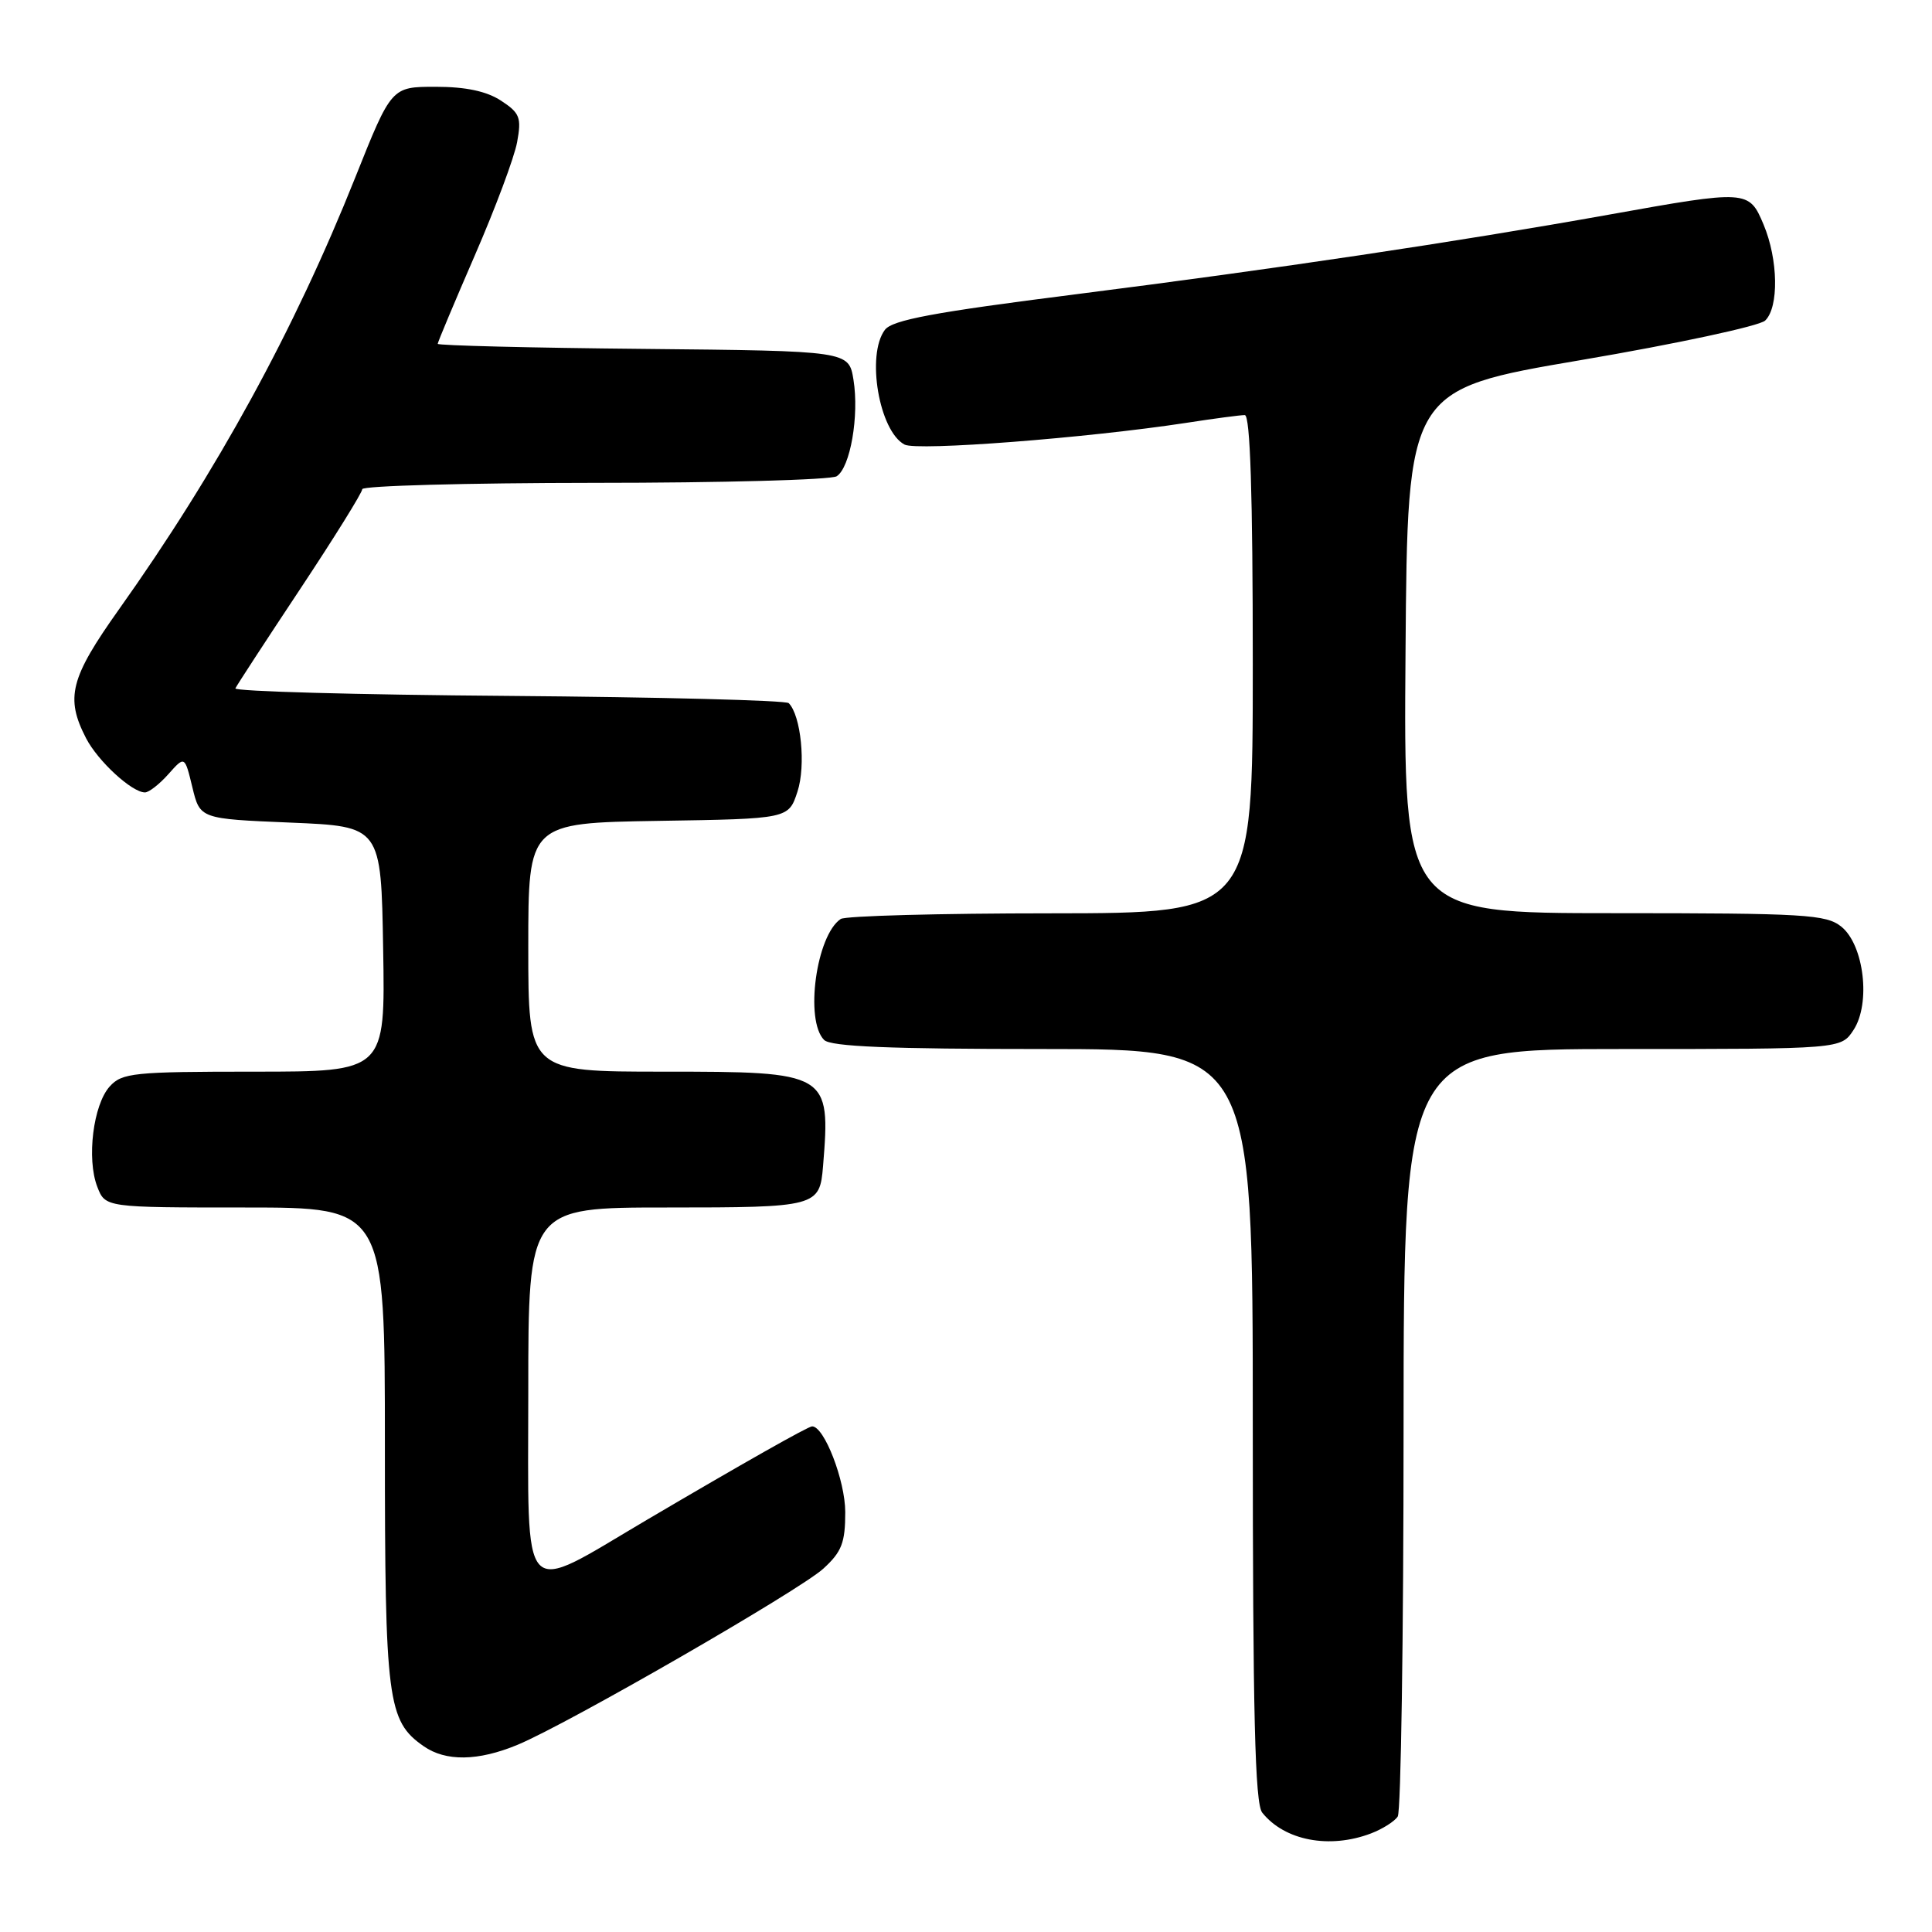 <?xml version="1.0" encoding="UTF-8" standalone="no"?>
<!DOCTYPE svg PUBLIC "-//W3C//DTD SVG 1.1//EN" "http://www.w3.org/Graphics/SVG/1.1/DTD/svg11.dtd" >
<svg xmlns="http://www.w3.org/2000/svg" xmlns:xlink="http://www.w3.org/1999/xlink" version="1.1" viewBox="0 0 256 256">
 <g >
 <path fill="currentColor"
d=" M 181.66 242.94 C 183.20 242.35 184.80 241.34 185.21 240.69 C 185.63 240.03 185.98 216.89 185.98 189.25 C 186.00 139.00 186.00 139.00 214.98 139.00 C 243.95 139.00 243.95 139.00 245.60 136.48 C 247.91 132.96 247.00 125.23 243.99 122.79 C 241.98 121.17 239.19 121.00 213.88 121.00 C 185.97 121.00 185.97 121.00 186.24 86.31 C 186.50 51.62 186.50 51.62 209.50 47.71 C 222.15 45.56 233.12 43.20 233.89 42.48 C 235.73 40.72 235.63 34.39 233.68 29.75 C 231.75 25.16 231.55 25.15 213.15 28.45 C 192.79 32.09 169.35 35.59 142.50 39.00 C 123.71 41.38 118.23 42.40 117.25 43.71 C 114.76 47.04 116.49 57.13 119.86 58.91 C 121.50 59.78 144.04 58.04 157.19 56.03 C 160.87 55.46 164.36 55.00 164.94 55.00 C 165.66 55.00 166.00 65.45 166.00 88.00 C 166.00 121.00 166.00 121.00 139.25 121.02 C 124.54 121.02 112.00 121.36 111.40 121.77 C 108.16 123.93 106.61 135.21 109.20 137.80 C 110.08 138.68 117.91 139.00 138.20 139.00 C 166.00 139.00 166.00 139.00 166.00 188.81 C 166.00 227.15 166.29 238.98 167.25 240.18 C 170.21 243.89 176.16 245.03 181.66 242.94 Z  M 68.59 231.19 C 75.20 228.45 105.95 210.73 109.10 207.85 C 111.54 205.62 112.00 204.42 112.00 200.35 C 111.99 196.18 109.22 189.00 107.61 189.00 C 107.09 189.00 98.41 193.91 85.71 201.39 C 68.70 211.42 70.00 212.82 70.00 184.43 C 70.00 160.00 70.00 160.00 88.38 160.00 C 108.26 160.00 108.62 159.90 109.06 154.50 C 110.06 142.13 109.84 142.00 87.93 142.00 C 70.00 142.00 70.00 142.00 70.00 125.52 C 70.00 109.05 70.00 109.05 87.25 108.77 C 104.49 108.50 104.49 108.50 105.67 104.89 C 106.80 101.44 106.14 94.81 104.51 93.17 C 104.14 92.80 87.42 92.37 67.35 92.21 C 47.28 92.06 31.00 91.61 31.19 91.21 C 31.37 90.82 35.22 84.91 39.76 78.07 C 44.29 71.24 48.00 65.27 48.00 64.82 C 48.00 64.37 61.84 63.99 78.75 63.98 C 95.66 63.98 110.11 63.58 110.86 63.11 C 112.67 61.96 113.86 55.09 113.09 50.32 C 112.47 46.50 112.47 46.50 85.23 46.23 C 70.26 46.09 58.00 45.78 58.00 45.56 C 58.00 45.34 60.22 40.06 62.92 33.83 C 65.63 27.60 68.15 20.85 68.52 18.84 C 69.12 15.57 68.88 14.97 66.39 13.34 C 64.48 12.09 61.73 11.50 57.73 11.50 C 51.87 11.50 51.87 11.50 47.08 23.50 C 39.01 43.73 28.77 62.45 15.76 80.75 C 9.29 89.86 8.63 92.45 11.41 97.83 C 12.98 100.86 17.48 105.00 19.21 105.00 C 19.73 105.00 21.13 103.91 22.32 102.57 C 24.48 100.14 24.48 100.14 25.49 104.32 C 26.50 108.50 26.50 108.50 38.50 109.00 C 50.50 109.50 50.50 109.50 50.77 125.75 C 51.05 142.00 51.05 142.00 33.68 142.00 C 17.70 142.00 16.17 142.16 14.54 143.96 C 12.35 146.38 11.46 153.55 12.89 157.25 C 13.95 160.00 13.95 160.00 32.48 160.00 C 51.00 160.00 51.00 160.00 51.00 191.53 C 51.00 225.36 51.34 228.03 56.12 231.37 C 59.05 233.43 63.35 233.37 68.59 231.19 Z "/>
</g>
</svg>